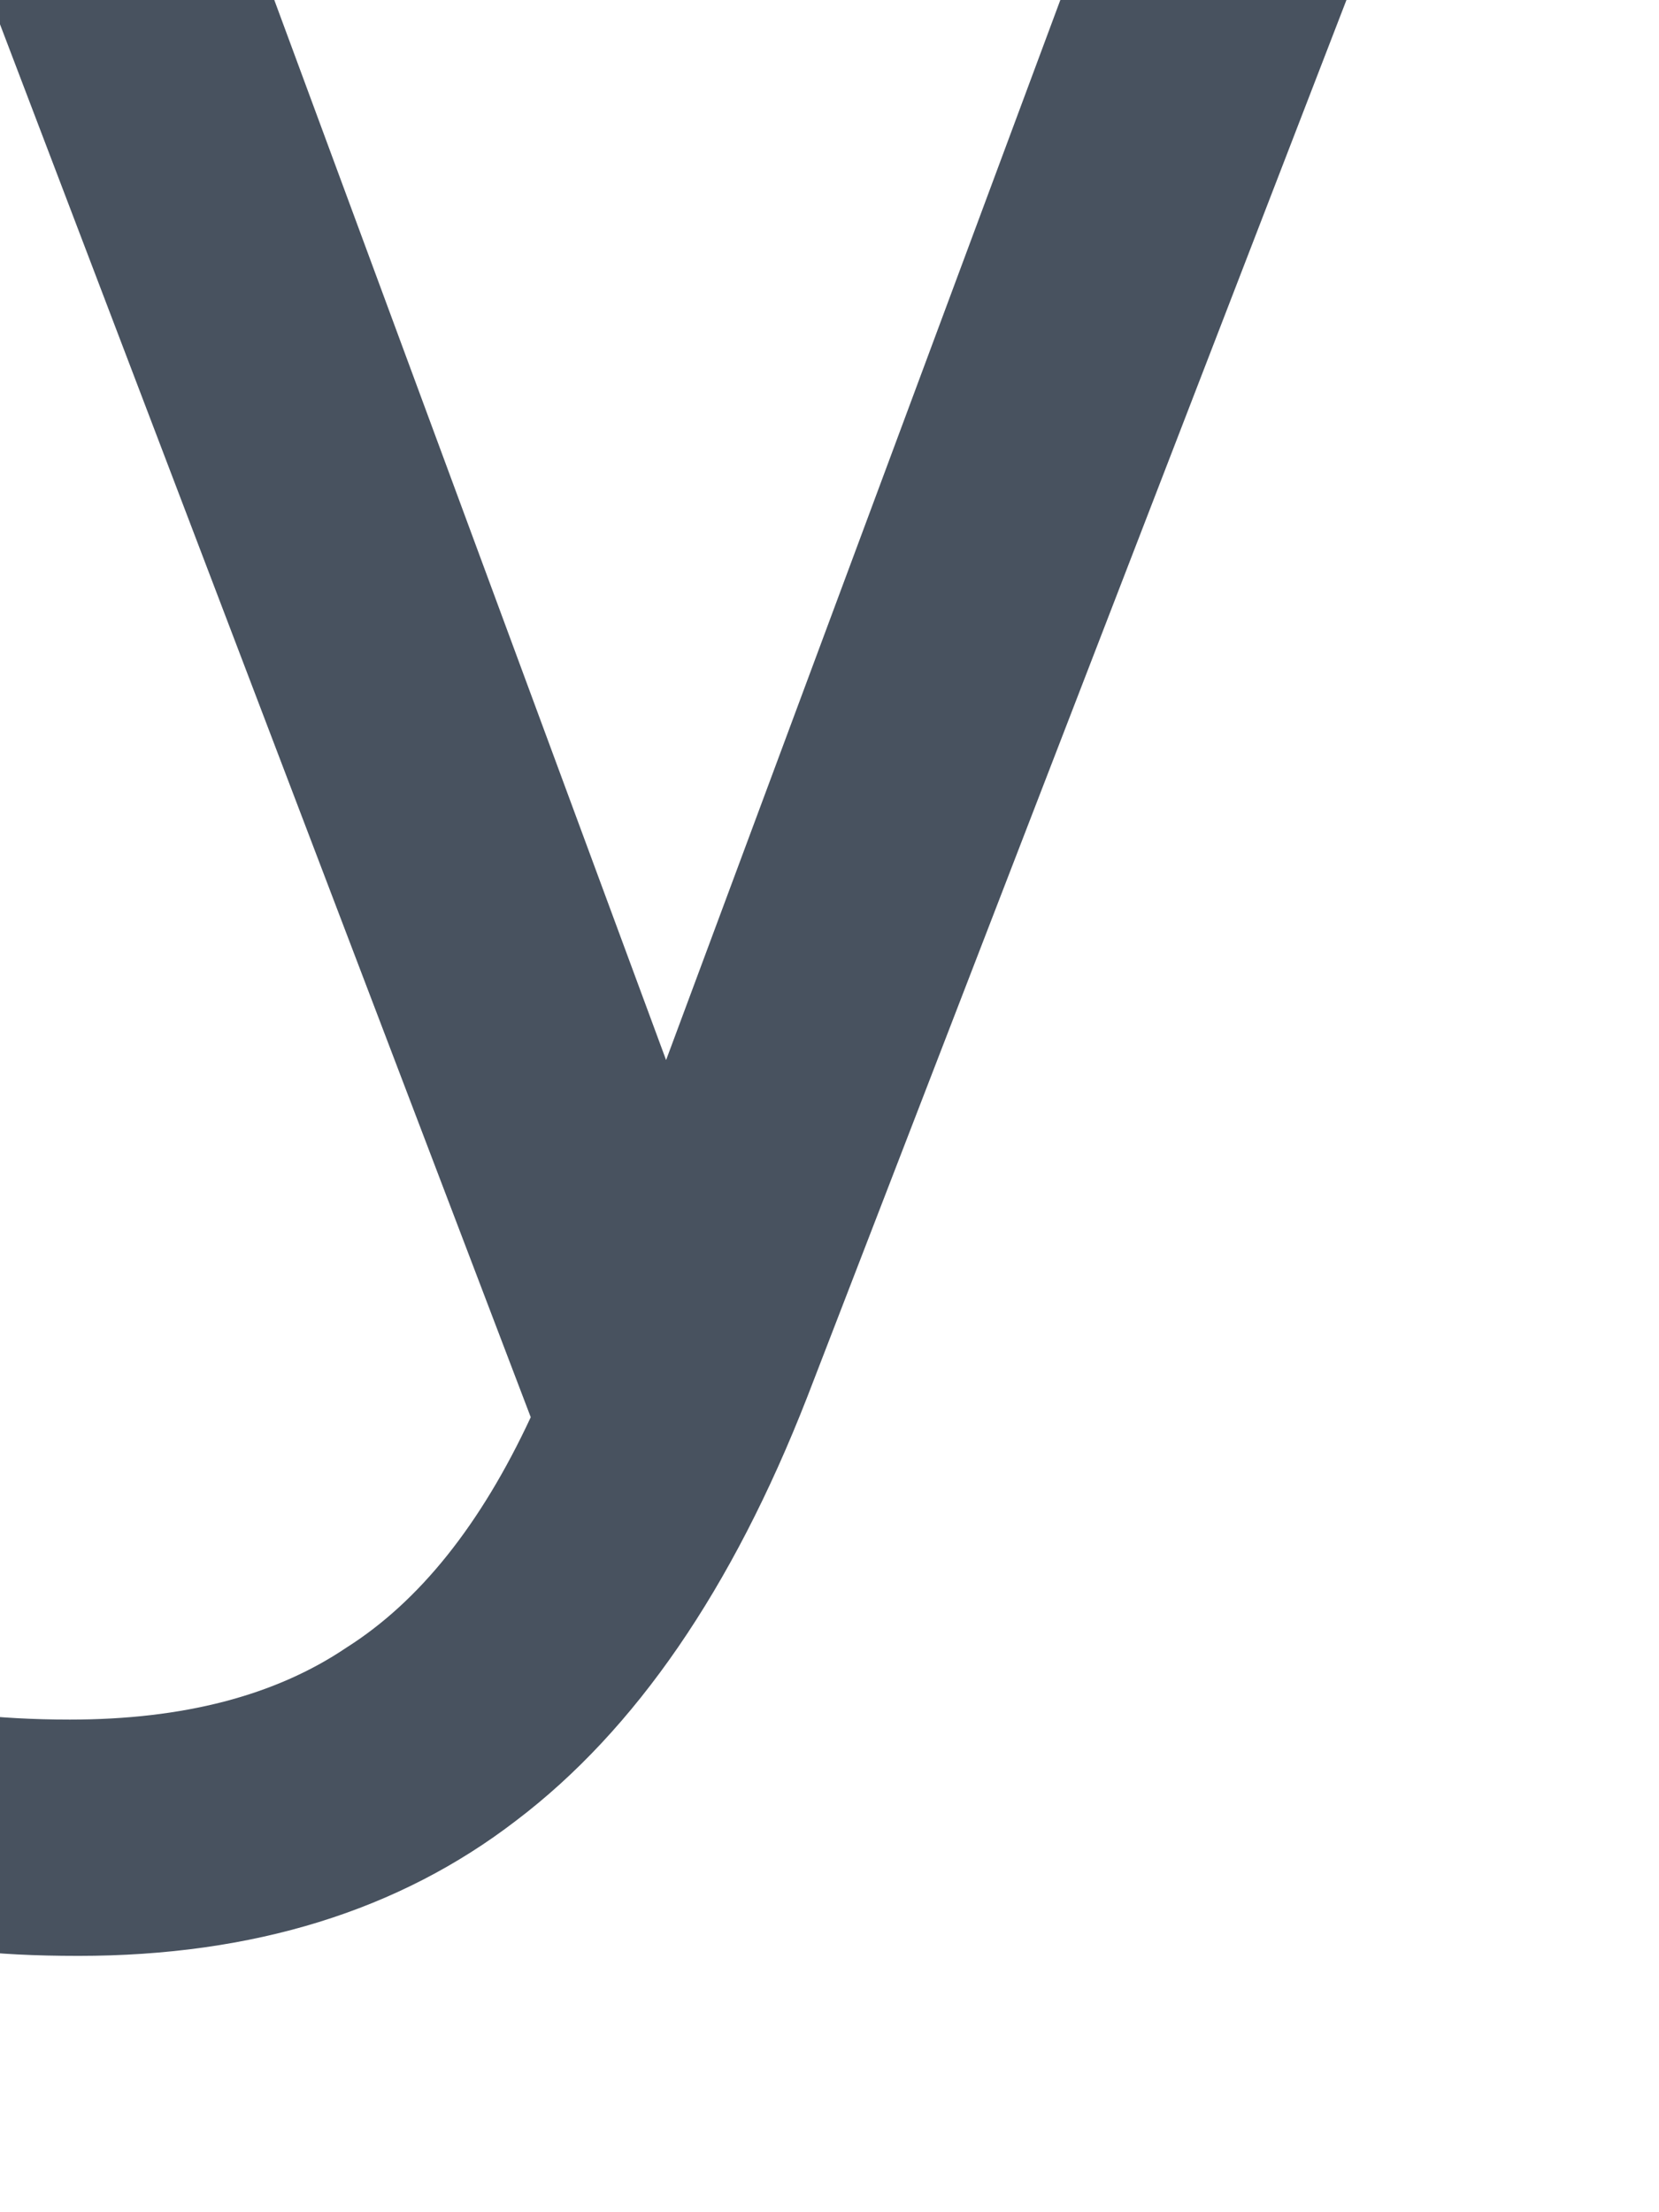 <svg width="12" height="16" viewBox="0 0 12 16" fill="none" xmlns="http://www.w3.org/2000/svg" xmlns:xlink="http://www.w3.org/1999/xlink">
<path d="M0.568,14.146C0.248,14.146 -0.023,14.132 -0.245,14.104C-0.467,14.076 -0.578,14.062 -0.578,14.062L-0.578,12.375C-0.578,12.375 -0.467,12.382 -0.245,12.396C-0.009,12.423 0.241,12.437 0.505,12.437C1.325,12.437 1.991,12.264 2.505,11.917C3.033,11.583 3.477,11.028 3.839,10.25L-0.432,-0.958L1.63,-0.958L4.818,7.667L8.026,-0.958L10.109,-0.958L5.839,10.104C5.297,11.493 4.595,12.514 3.734,13.167C2.887,13.819 1.832,14.146 0.568,14.146Z" fill="#48525F"/>
</svg>
